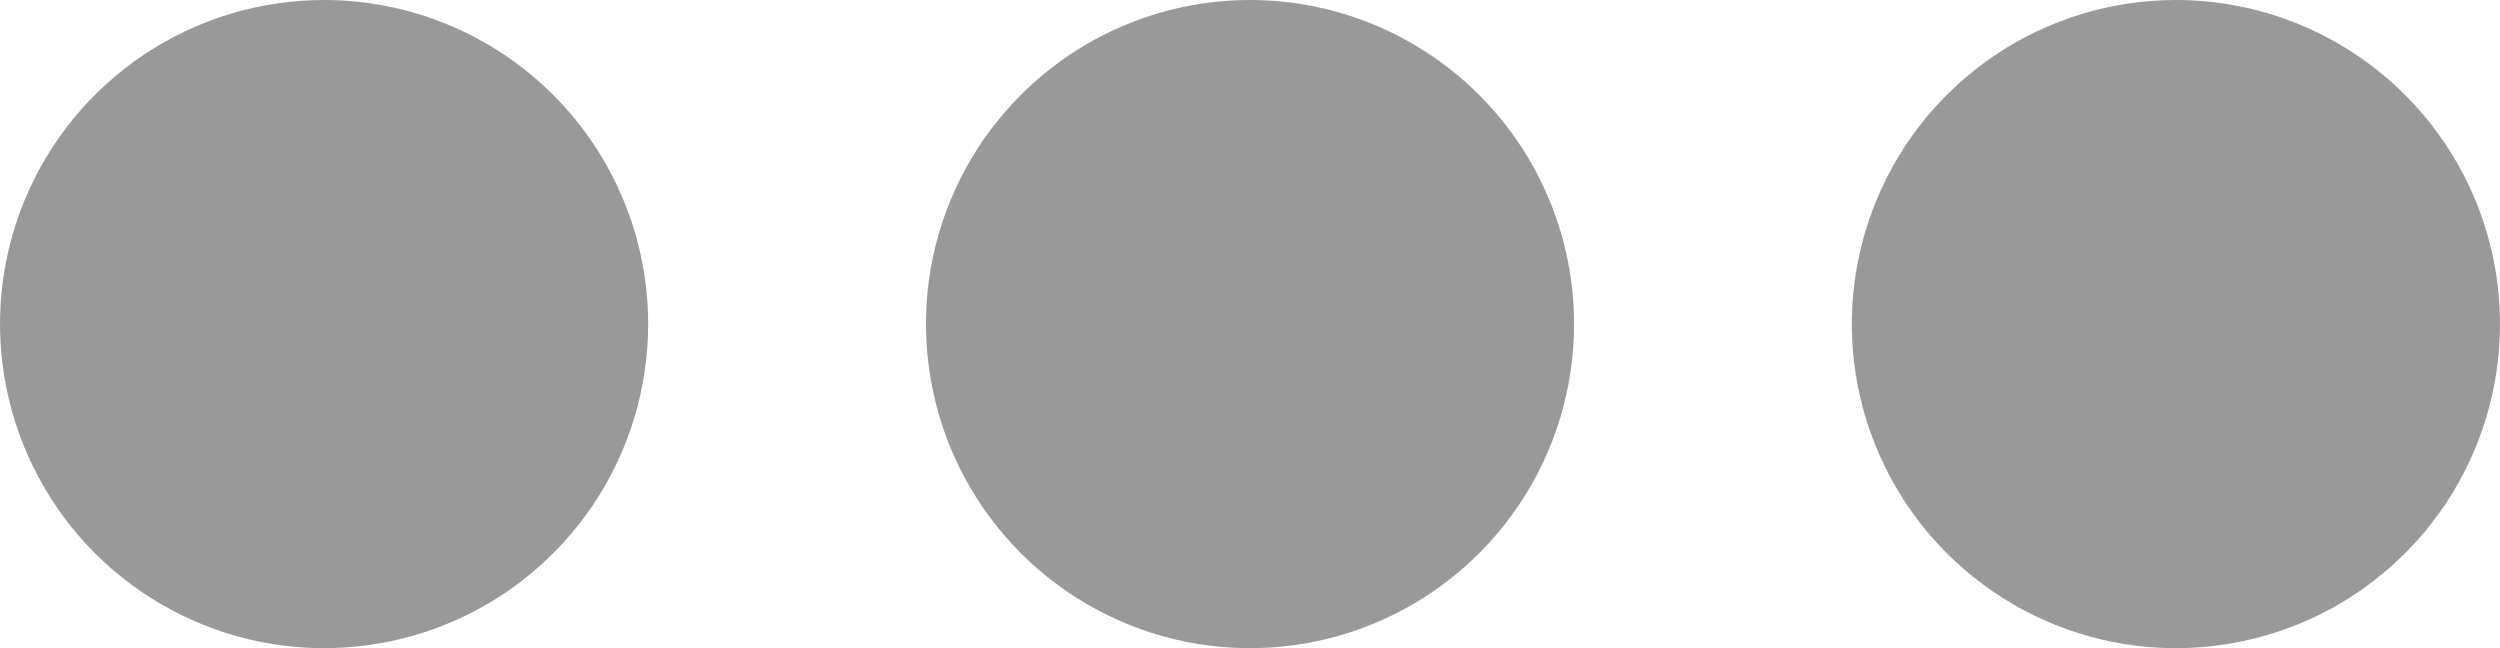 <svg width="20.25" height="5.25" viewBox="0 0 20.25 5.25" fill="none" xmlns="http://www.w3.org/2000/svg" xmlns:xlink="http://www.w3.org/1999/xlink">
	<desc>
			Created with Pixso.
	</desc>
	<defs/>
	<path id="Vector" d="M12.75 2.625C12.75 3.144 12.596 3.652 12.308 4.083C12.019 4.515 11.609 4.852 11.13 5.05C10.65 5.249 10.122 5.301 9.613 5.2C9.104 5.098 8.636 4.848 8.269 4.481C7.902 4.114 7.652 3.646 7.551 3.137C7.449 2.628 7.501 2.1 7.7 1.62C7.898 1.141 8.235 0.731 8.667 0.442C9.098 0.154 9.606 0 10.125 0C10.821 0 11.489 0.277 11.981 0.769C12.473 1.261 12.75 1.929 12.75 2.625ZM2.625 0C2.106 0 1.598 0.154 1.167 0.442C0.735 0.731 0.398 1.141 0.2 1.62C0.001 2.1 -0.051 2.628 0.051 3.137C0.152 3.646 0.402 4.114 0.769 4.481C1.136 4.848 1.604 5.098 2.113 5.2C2.622 5.301 3.15 5.249 3.63 5.05C4.109 4.852 4.519 4.515 4.808 4.083C5.096 3.652 5.25 3.144 5.25 2.625C5.25 1.929 4.973 1.261 4.481 0.769C3.989 0.277 3.321 0 2.625 0ZM17.625 0C17.106 0 16.598 0.154 16.167 0.442C15.735 0.731 15.398 1.141 15.2 1.62C15.001 2.1 14.949 2.628 15.05 3.137C15.152 3.646 15.402 4.114 15.769 4.481C16.136 4.848 16.604 5.098 17.113 5.2C17.622 5.301 18.15 5.249 18.63 5.05C19.109 4.852 19.519 4.515 19.808 4.083C20.096 3.652 20.25 3.144 20.25 2.625C20.25 2.28 20.182 1.939 20.05 1.62C19.918 1.302 19.725 1.013 19.481 0.769C19.237 0.525 18.948 0.332 18.63 0.2C18.311 0.068 17.97 0 17.625 0Z" fill="#000000" fill-opacity="0.4" fill-rule="nonzero"/>
</svg>
